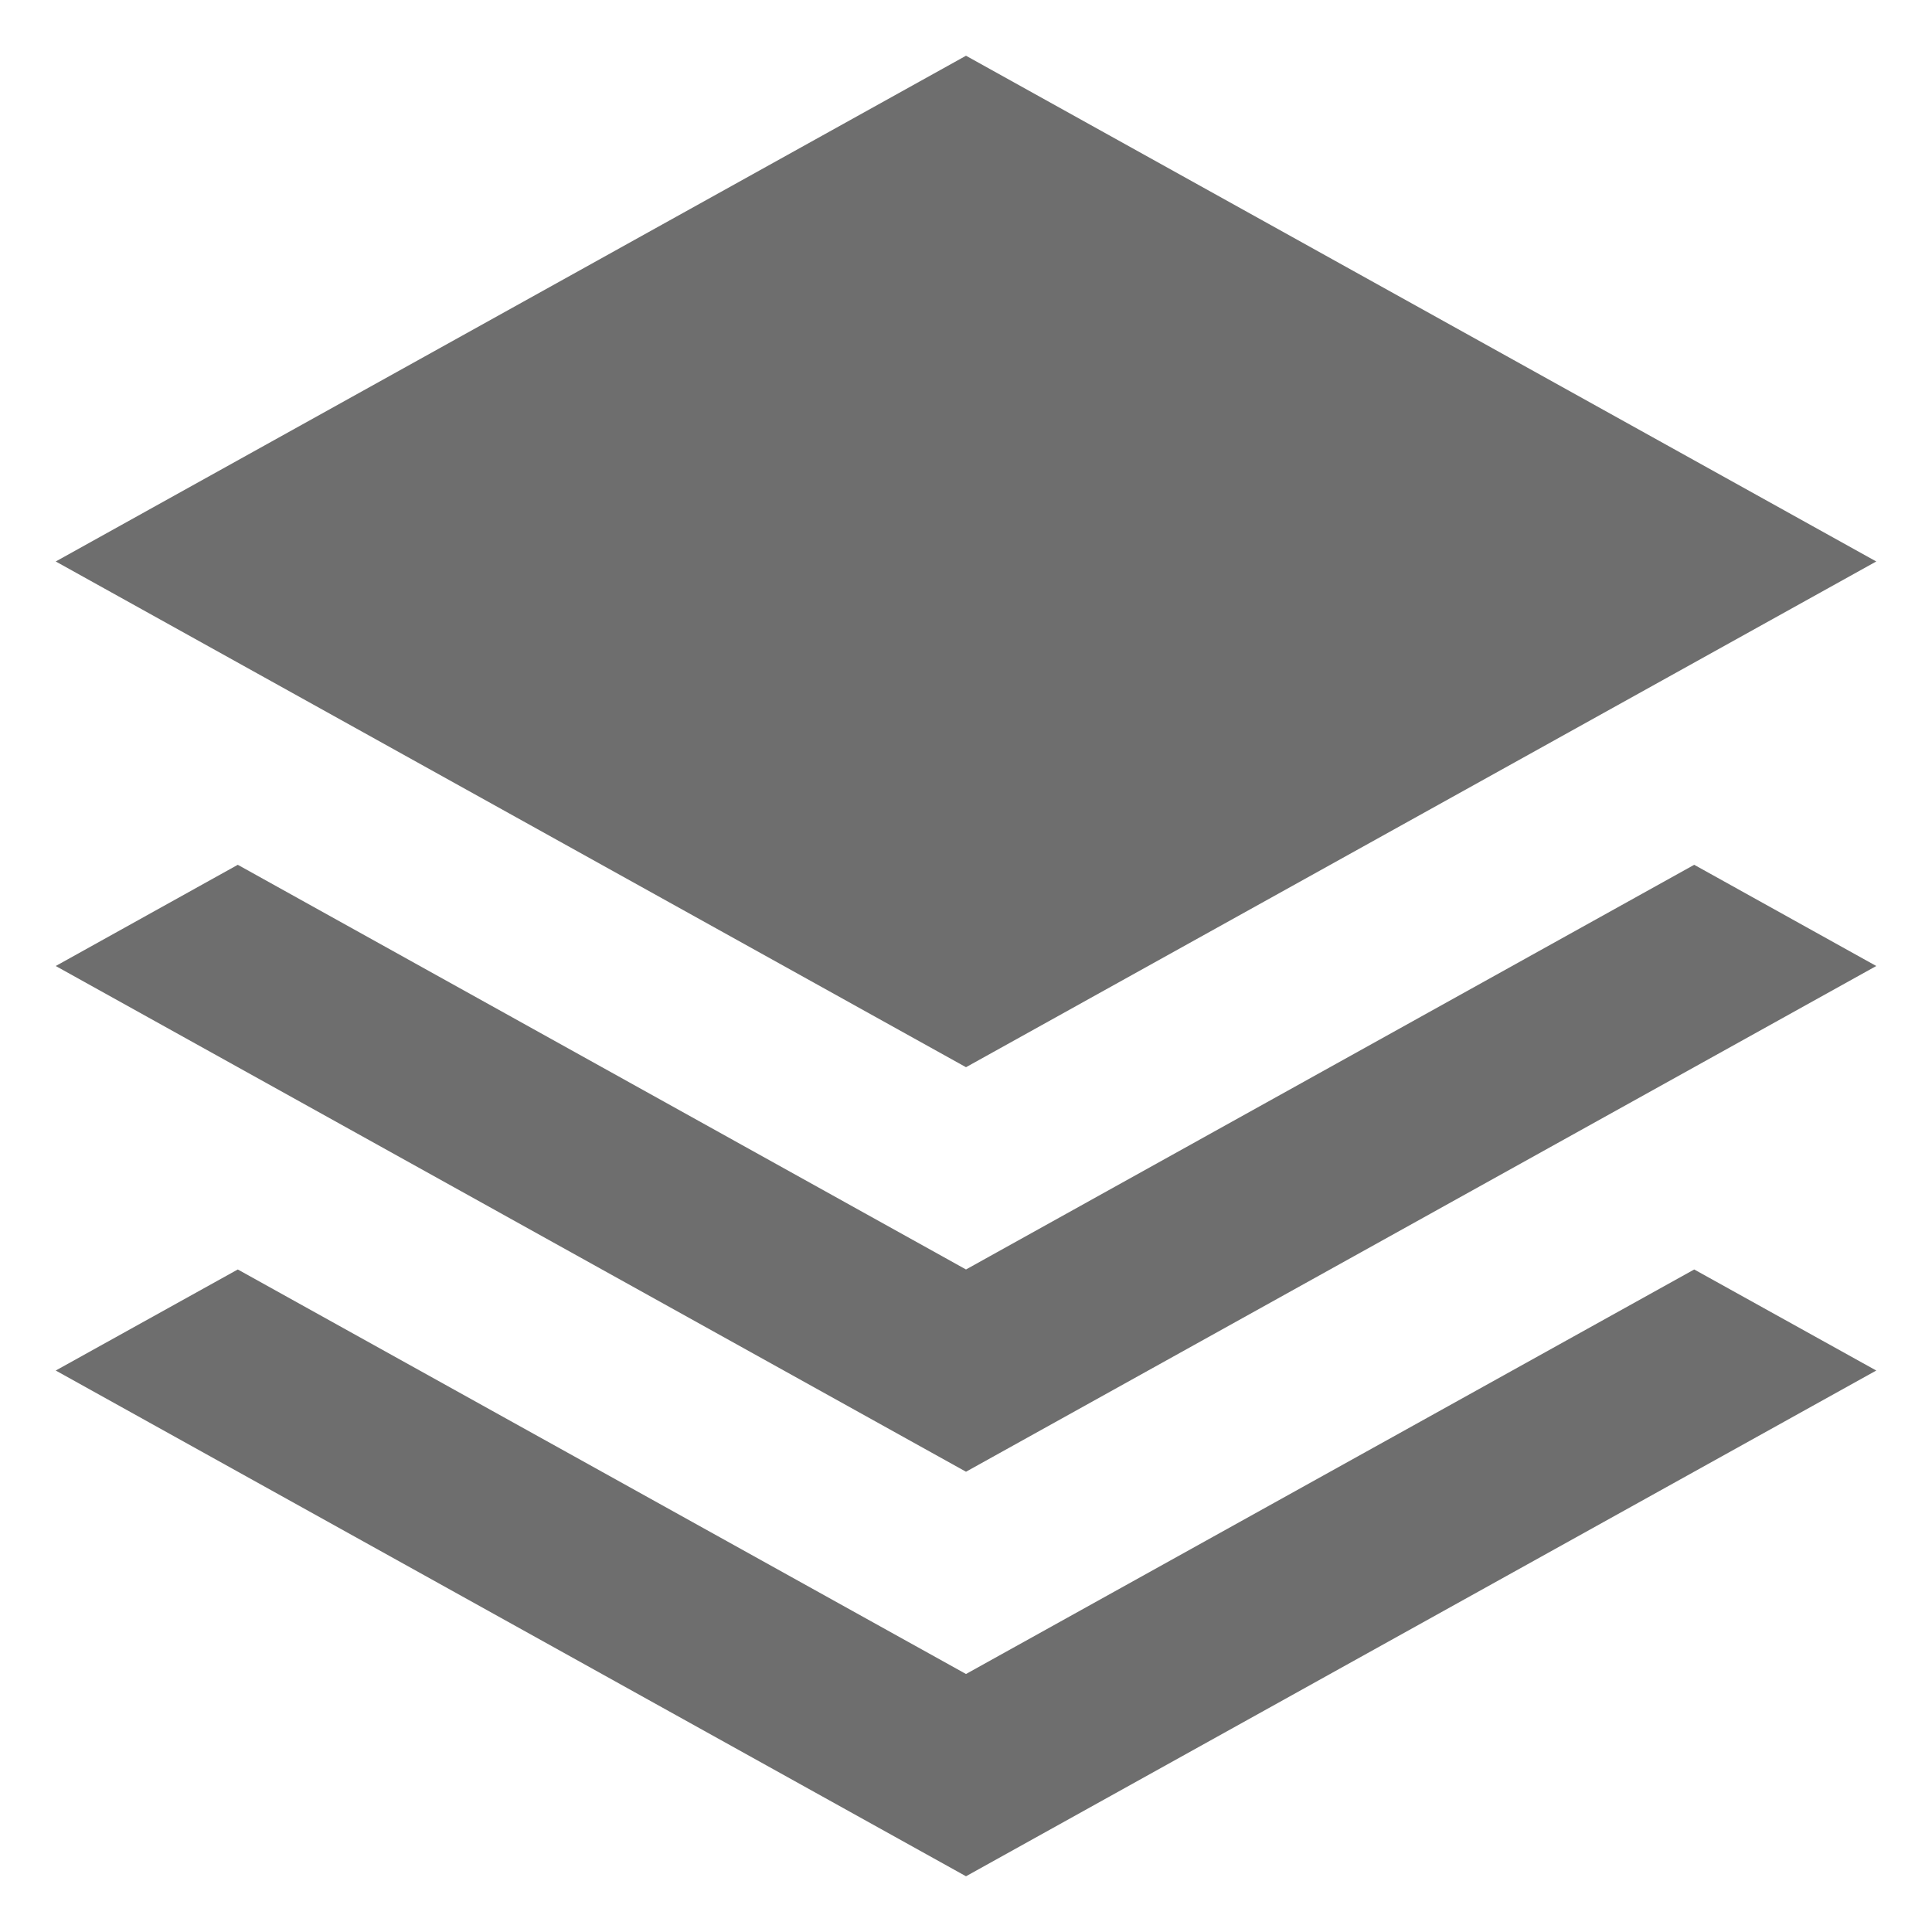 <!-- Copyright 2000-2023 JetBrains s.r.o. and contributors. Use of this source code is governed by the Apache 2.0 license. -->
<svg width="13" height="13" viewBox="0 0 13 13" fill="none" xmlns="http://www.w3.org/2000/svg">
<path fill-rule="evenodd" clip-rule="evenodd" d="M6.5 0.375L12.625 3.778L6.5 7.181L0.375 3.778L6.5 0.375ZM11.4 5.819L12.625 6.5L6.5 9.903L0.375 6.5L1.6 5.819L6.5 8.542L11.4 5.819ZM11.4 8.542L12.625 9.222L6.5 12.625L0.375 9.222L1.6 8.542L6.5 11.264L11.4 8.542Z" fill="#6E6E6E"/>
</svg>
